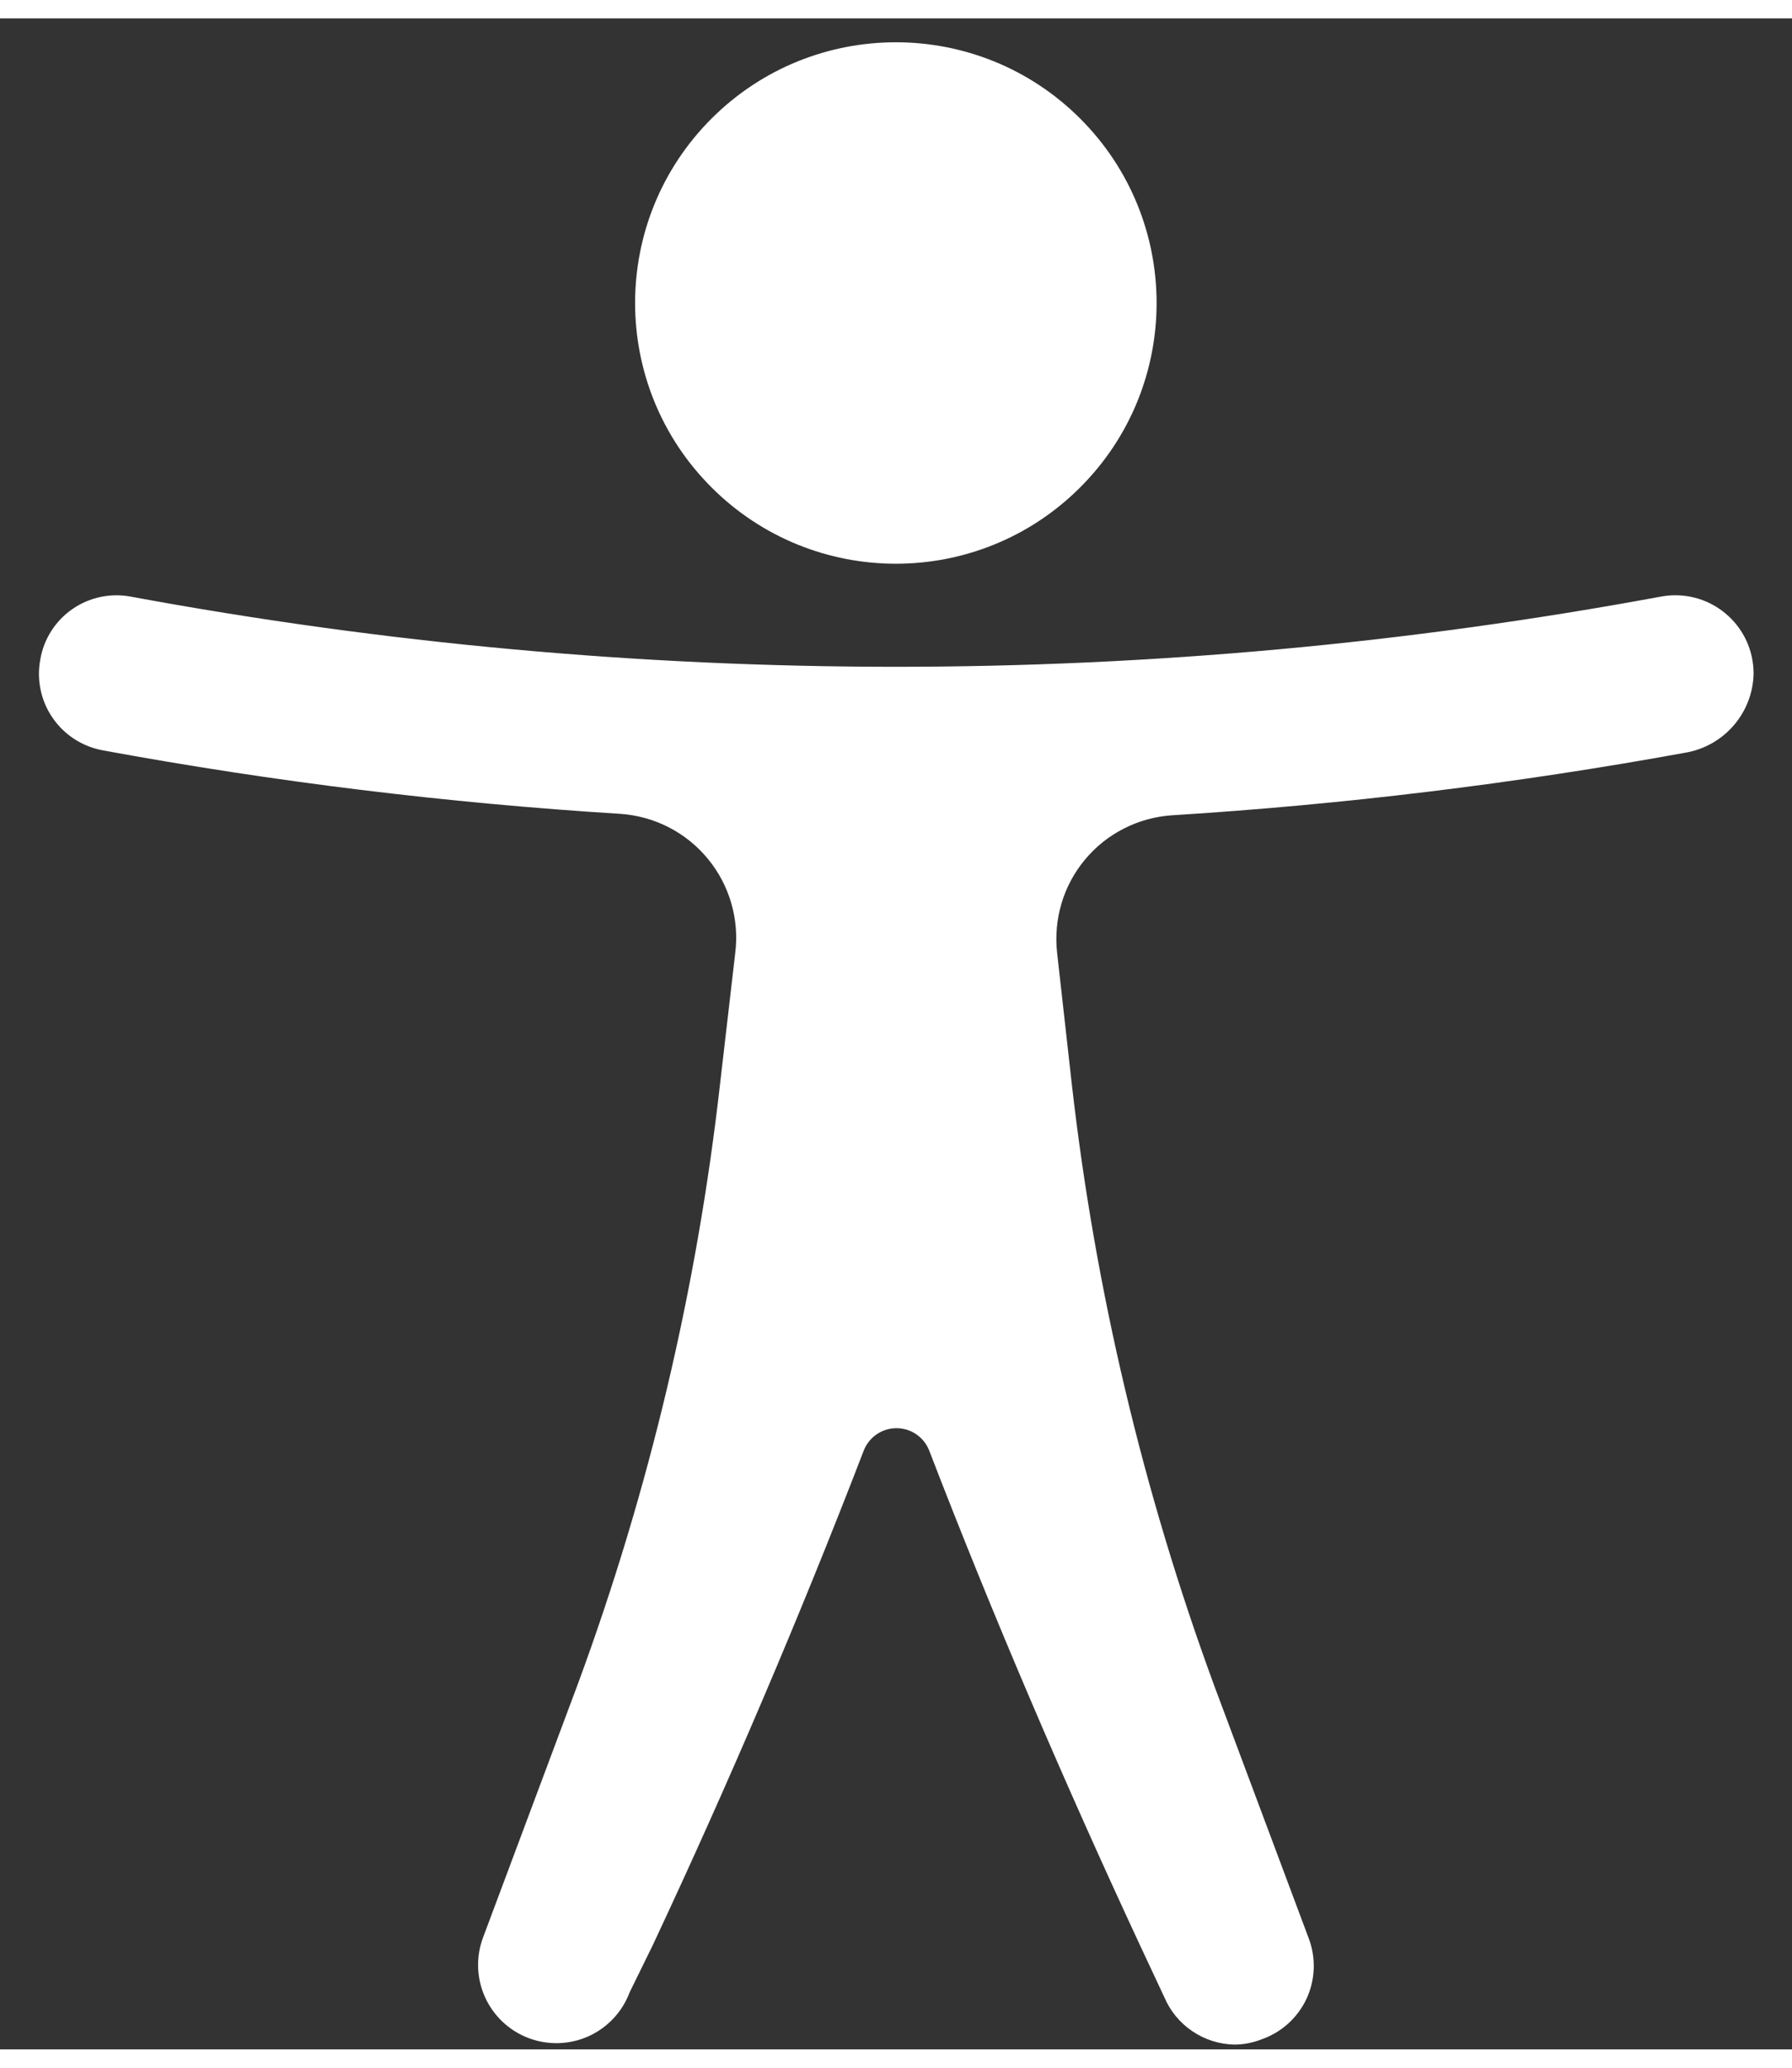 <svg width="26" height="30" viewBox="0 0 30 34" fill="none" xmlns="http://www.w3.org/2000/svg">
<rect x="0" y="0" width="30" height="34" fill="#333333" stroke="none"/>
<path d="M18.084 7.851C19.789 6.147 19.789 3.383 18.084 1.678C16.38 -0.026 13.616 -0.026 11.911 1.678C10.206 3.383 10.206 6.147 11.911 7.851C13.616 9.556 16.38 9.556 18.084 7.851Z" fill="white"/>
<path d="M27.794 9.682C19.334 11.246 10.659 11.246 2.198 9.682C2.029 9.649 1.855 9.65 1.687 9.685C1.518 9.72 1.358 9.788 1.216 9.886C1.074 9.983 0.953 10.108 0.86 10.253C0.767 10.398 0.704 10.56 0.675 10.73C0.643 10.899 0.644 11.072 0.68 11.241C0.715 11.409 0.783 11.569 0.881 11.71C0.978 11.852 1.103 11.973 1.247 12.066C1.392 12.159 1.553 12.223 1.722 12.254C4.587 12.781 7.481 13.136 10.389 13.317C10.67 13.337 10.945 13.413 11.196 13.542C11.447 13.671 11.669 13.85 11.849 14.068C12.028 14.285 12.162 14.537 12.241 14.808C12.32 15.079 12.344 15.363 12.309 15.643L12.056 17.825C11.669 21.261 10.87 24.637 9.675 27.881L8.087 32.127C7.965 32.452 7.977 32.812 8.121 33.129C8.265 33.445 8.528 33.691 8.853 33.813C9.178 33.935 9.539 33.923 9.855 33.78C10.171 33.636 10.418 33.373 10.54 33.047L10.929 32.254C12.198 29.547 13.381 26.778 14.46 23.976C14.503 23.866 14.578 23.771 14.676 23.704C14.774 23.637 14.889 23.601 15.008 23.601C15.126 23.601 15.242 23.637 15.34 23.704C15.438 23.771 15.513 23.866 15.556 23.976C16.635 26.778 17.817 29.532 19.087 32.262L19.492 33.127C19.59 33.358 19.753 33.557 19.962 33.697C20.17 33.838 20.415 33.916 20.667 33.92C20.822 33.919 20.975 33.89 21.119 33.833C21.283 33.776 21.433 33.687 21.562 33.572C21.691 33.456 21.796 33.315 21.87 33.159C21.944 33.002 21.985 32.832 21.993 32.659C22 32.486 21.973 32.313 21.913 32.151L20.325 27.905C19.134 24.66 18.335 21.284 17.944 17.849L17.698 15.651C17.666 15.371 17.69 15.089 17.77 14.819C17.849 14.55 17.983 14.3 18.163 14.084C18.343 13.867 18.564 13.69 18.815 13.563C19.065 13.435 19.339 13.36 19.619 13.341C22.502 13.161 25.372 12.811 28.214 12.293C28.529 12.24 28.816 12.078 29.024 11.836C29.233 11.595 29.351 11.287 29.357 10.968C29.357 10.774 29.314 10.583 29.232 10.408C29.149 10.233 29.029 10.079 28.879 9.956C28.73 9.833 28.555 9.744 28.367 9.697C28.179 9.65 27.984 9.645 27.794 9.682Z" fill="white"/>
</svg>
